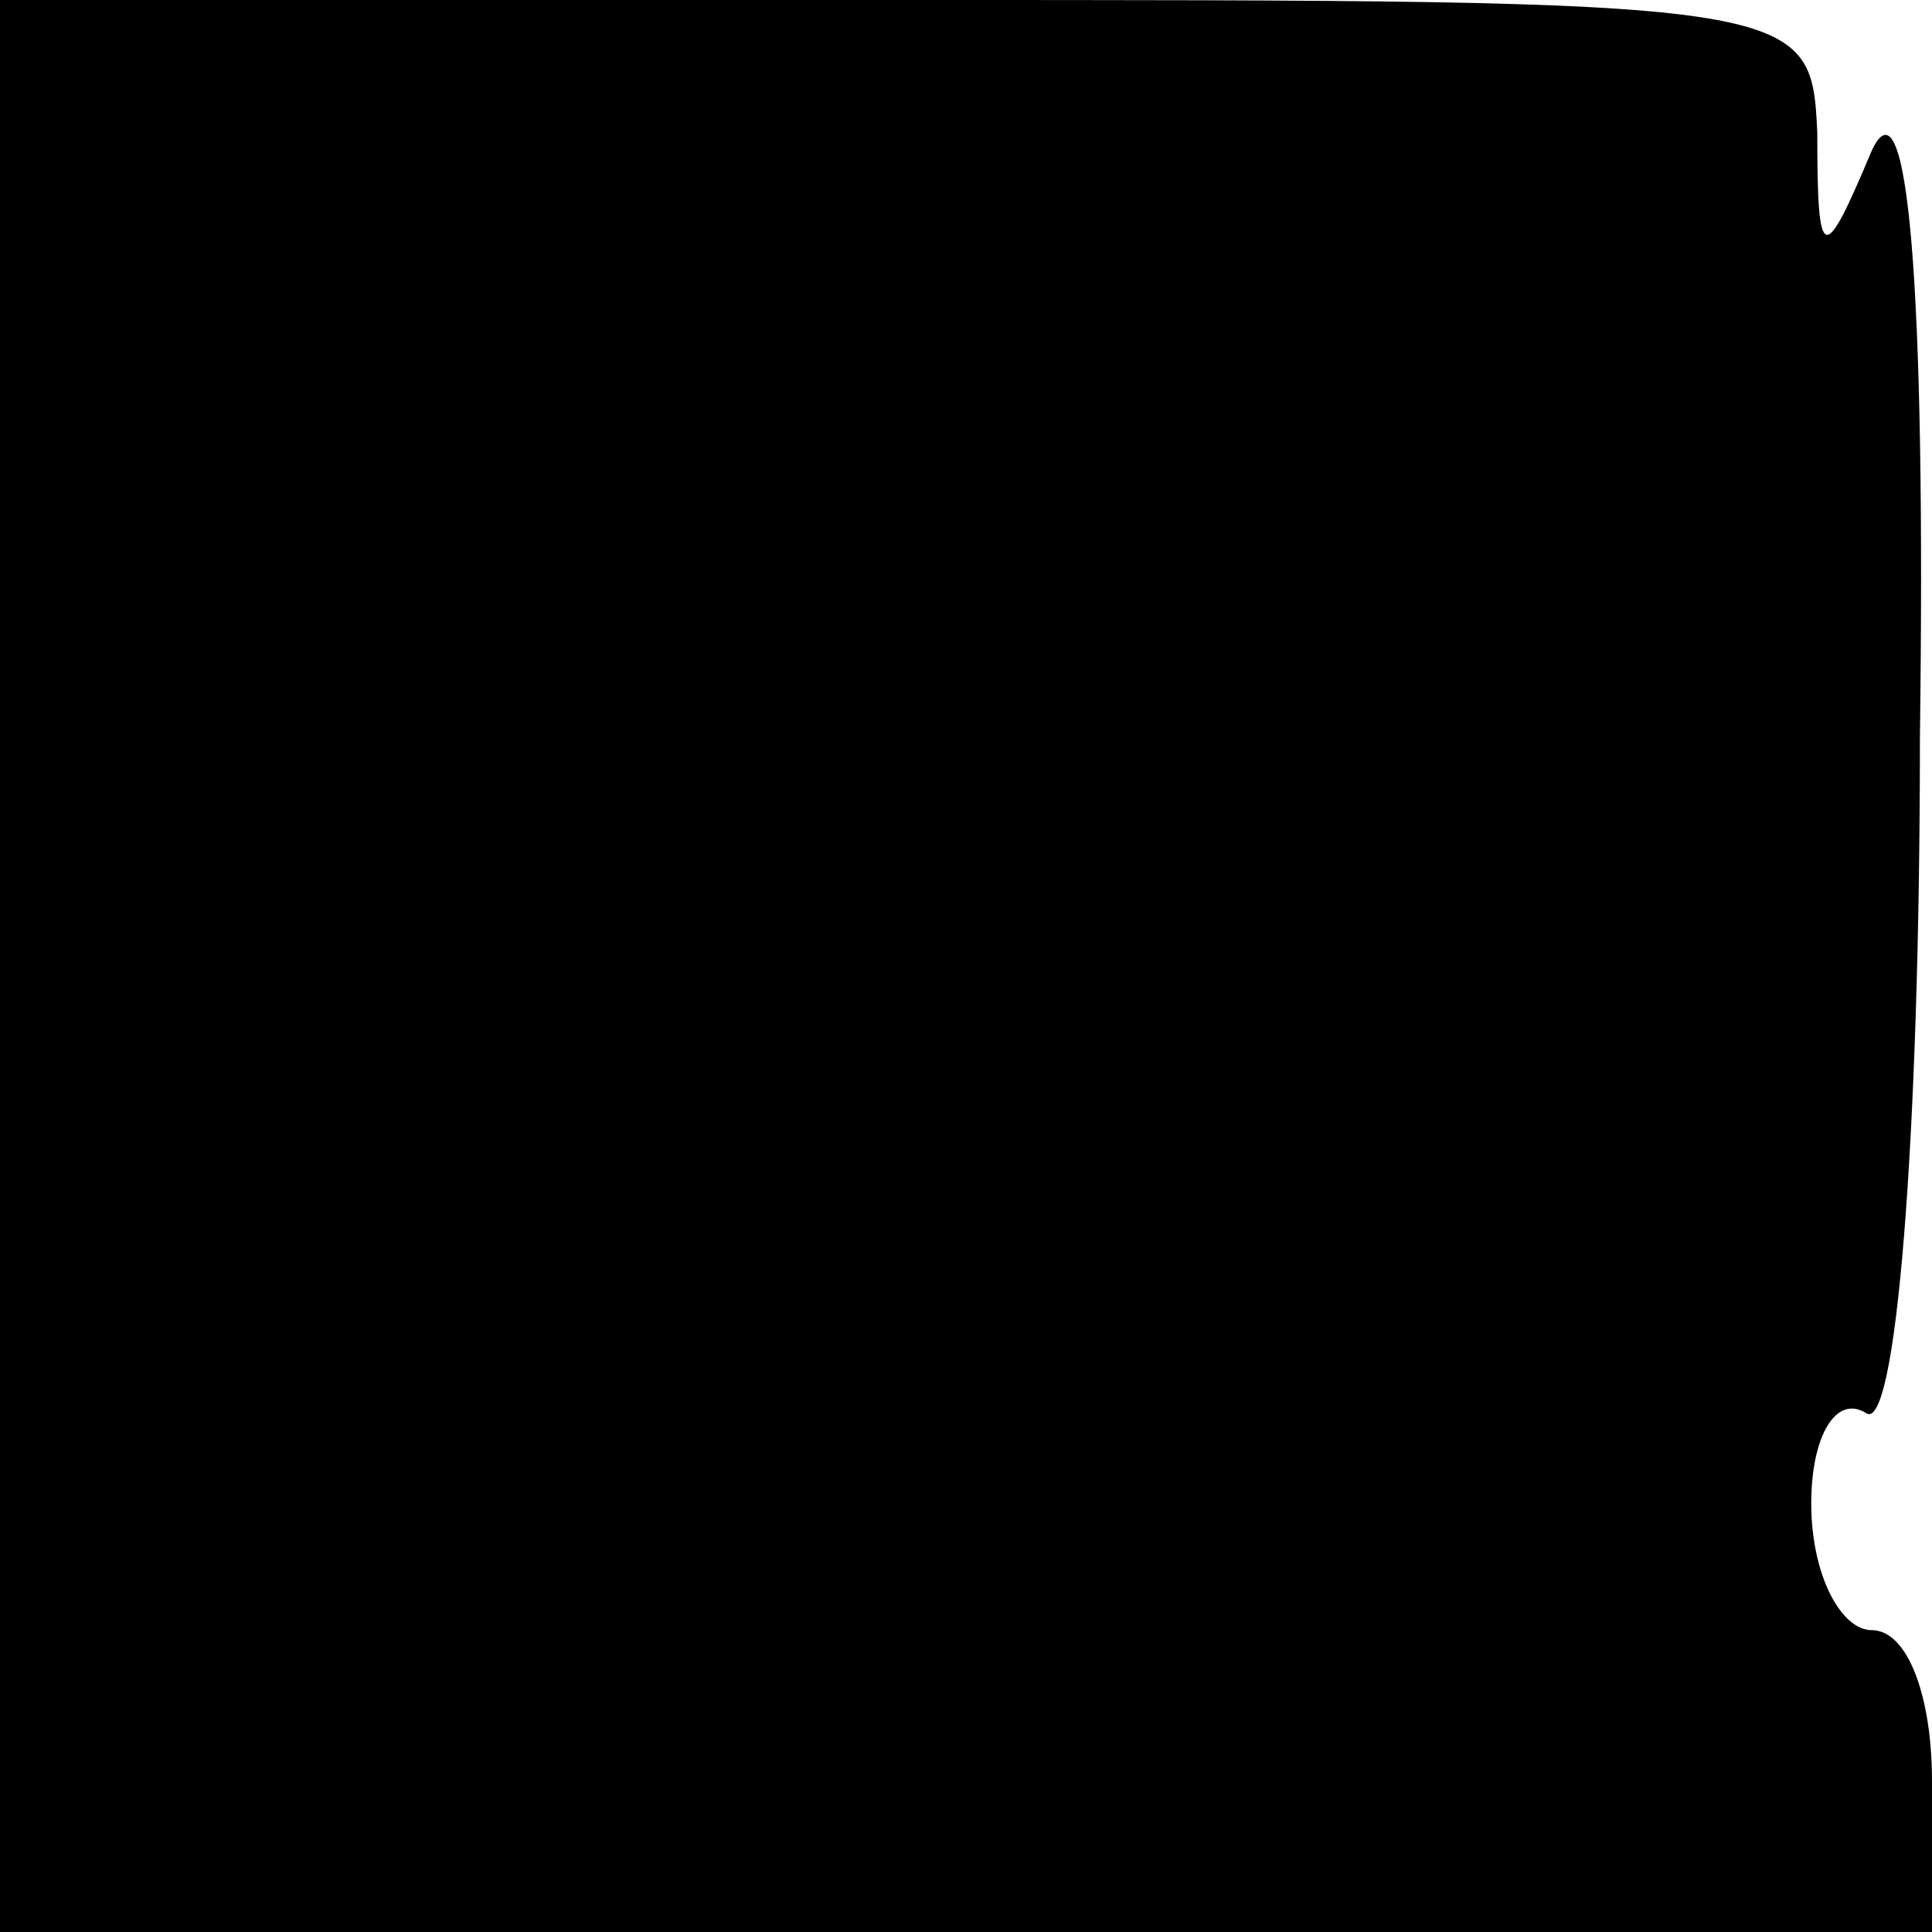 <?xml version="1.0" standalone="no"?>
<!DOCTYPE svg PUBLIC "-//W3C//DTD SVG 20010904//EN"
 "http://www.w3.org/TR/2001/REC-SVG-20010904/DTD/svg10.dtd">
<svg version="1.0" xmlns="http://www.w3.org/2000/svg"
 width="32pt" height="32pt" viewBox="0 0 32 32"
 preserveAspectRatio="xMidYMid meet">
<g transform="translate(0,32) scale(0.1,-0.1)"
fill="#000000" stroke="none">
<path fill="#000000" stroke="none" d="M0 160 l0 -160 160 0 160 0 0 25 c0 14
-4 25 -10 25 -5 0 -10 9 -10 21 0 11 4 18 9 15 5 -4 9 45 9 112 1 75 -2 110
-8 97 -8 -19 -9 -19 -9 3 -1 22 -2 22 -151 22 l-150 0 0 -160z"/>
</g>
</svg>
